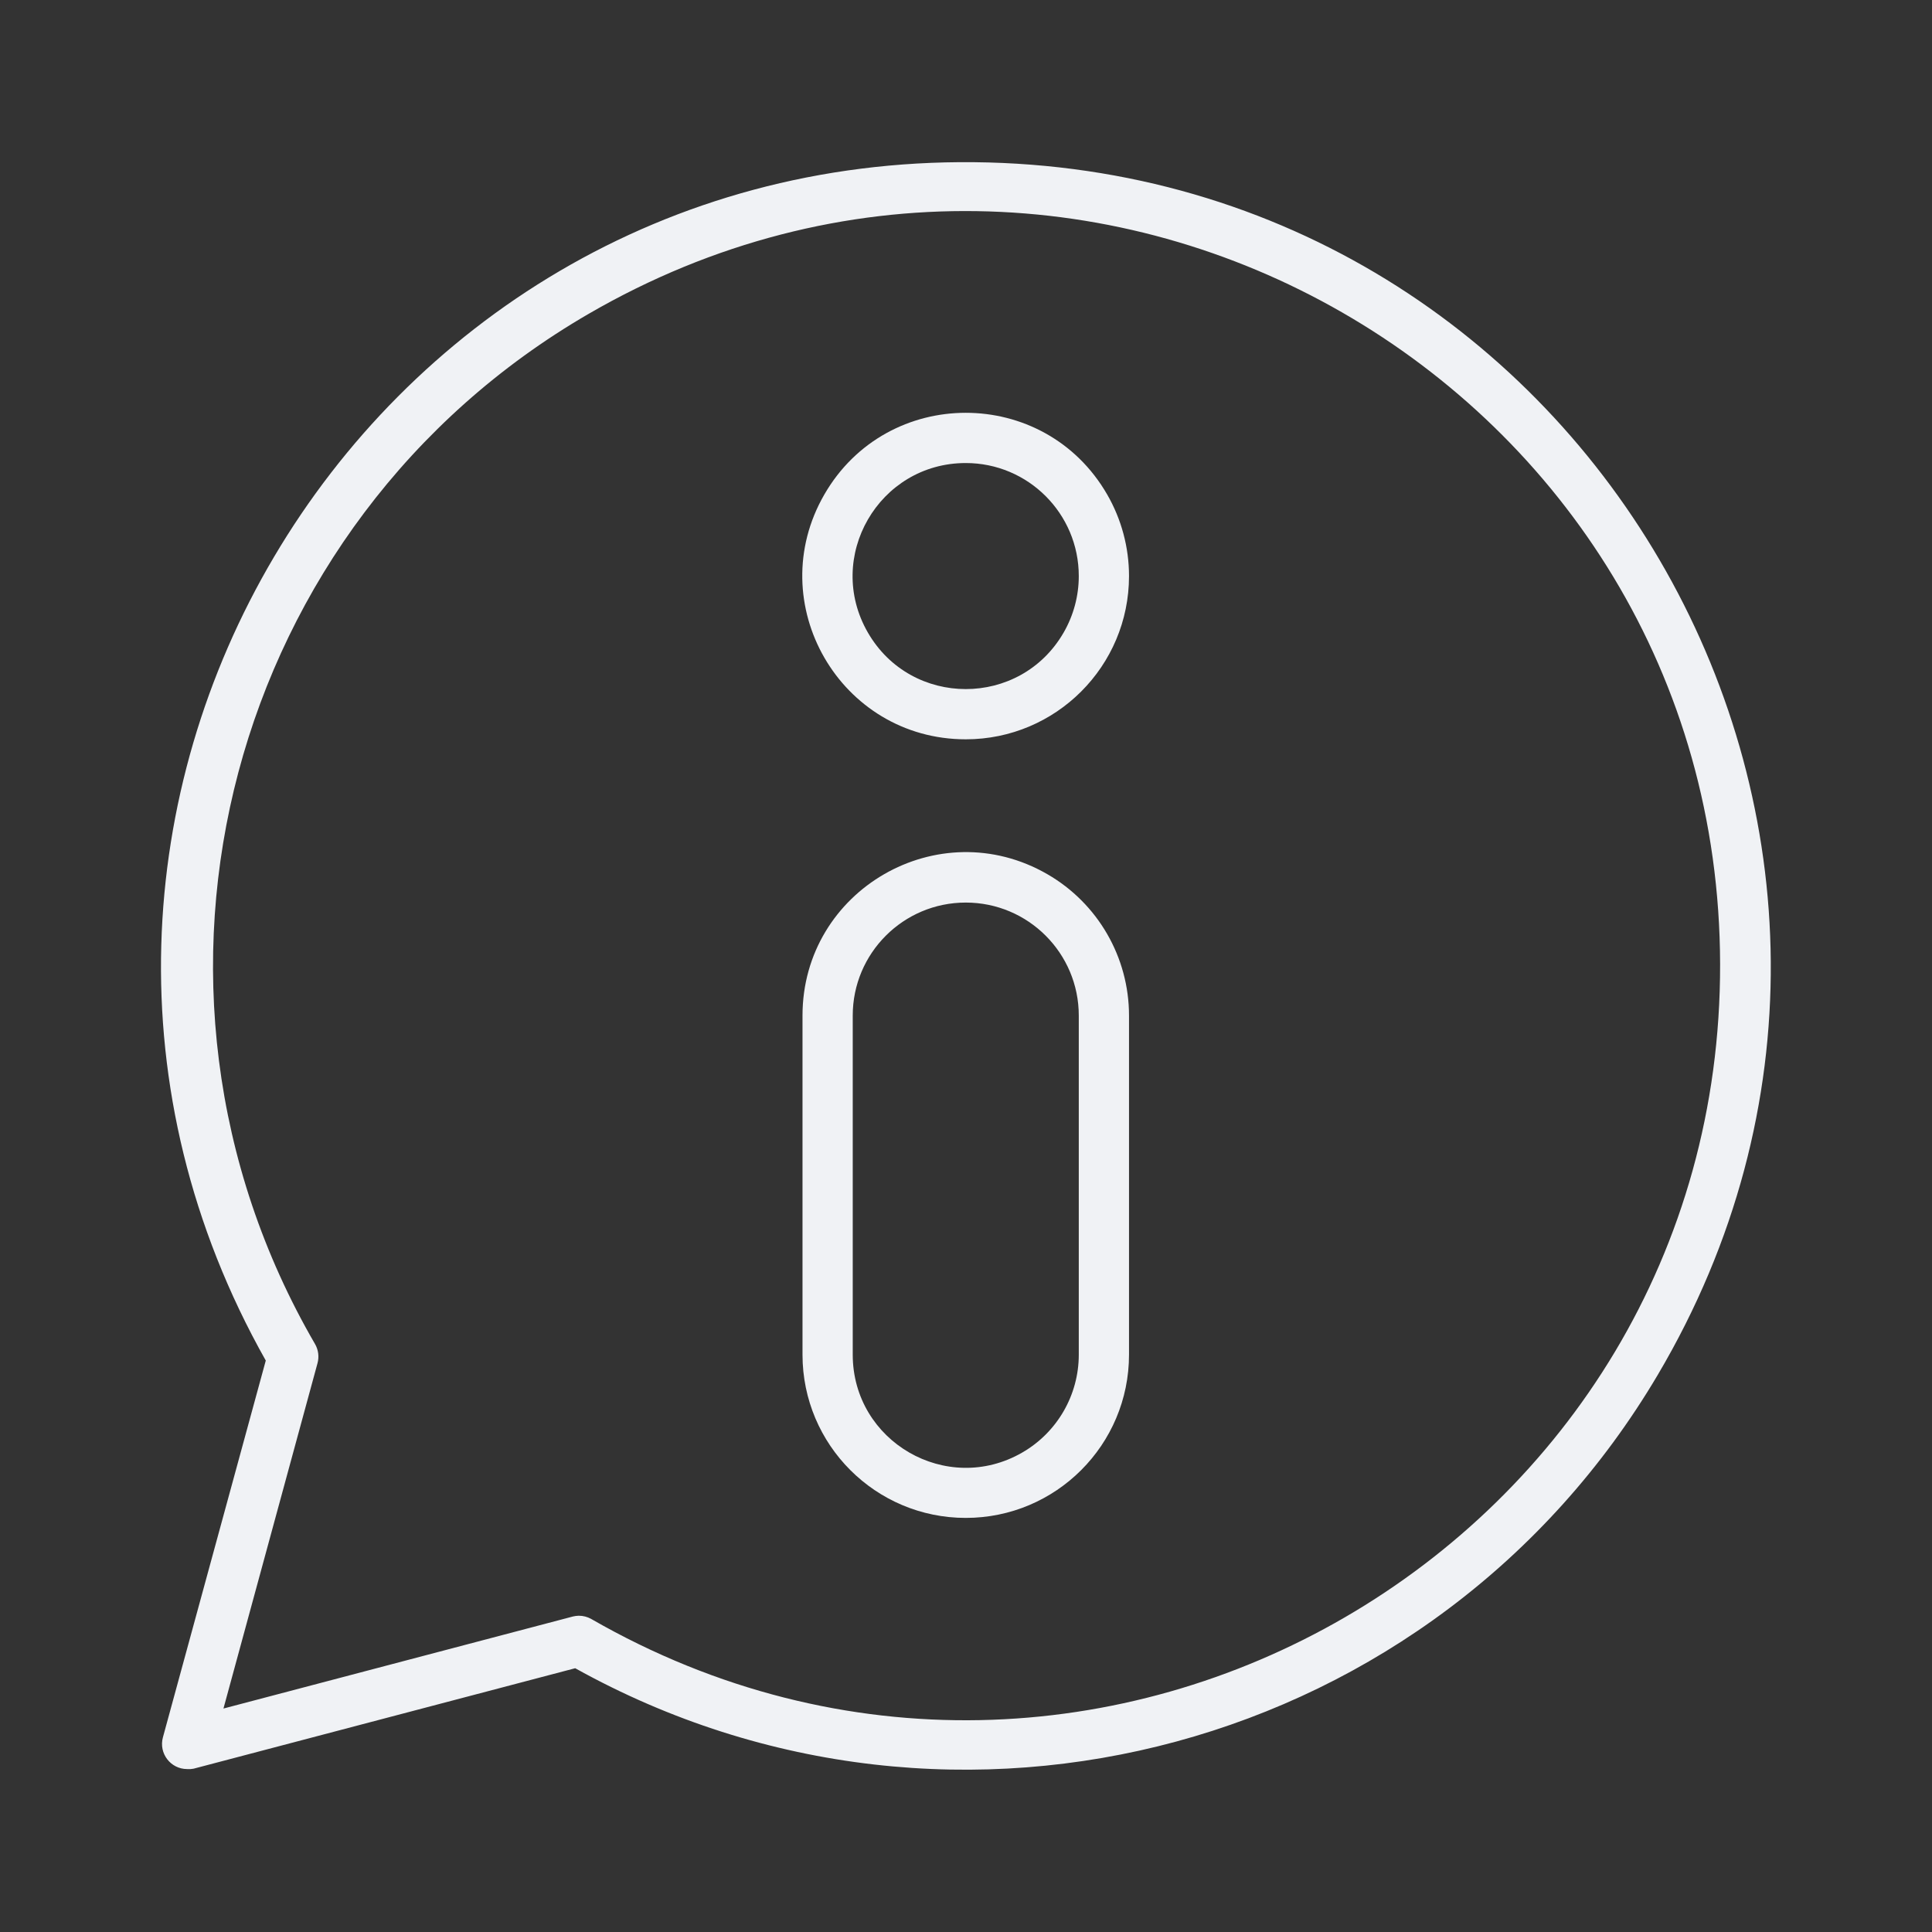 <?xml version="1.0" encoding="utf-8"?>
<svg data-name="Слой 1" id="Слой_1" viewBox="0 0 24 24" xmlns="http://www.w3.org/2000/svg">
  <rect x="0" y="0" width="24" height="24" fill="#333333" stroke="none"/>
  <title/>
  <g transform="matrix(0.156, 0, 0, 0.156, 2.013, 2.008)">
    <path d="M 2 128 C 0.679 128.001 -0.28 126.744 0.07 125.47 L 8.26 95.47 C -15.934 52.553 15.404 -0.462 64.668 0.044 C 113.933 0.55 144.176 54.196 119.105 96.608 C 101.452 126.473 63.218 136.834 32.9 119.97 L 2.51 127.97 C 2.342 128.004 2.171 128.014 2 128 Z M 33.18 115.79 C 33.53 115.788 33.875 115.877 34.18 116.05 C 74.229 139.058 124.167 110.084 124.069 63.896 C 123.97 17.708 73.908 -11.052 33.958 12.127 C 5.29 28.76 -4.461 65.487 12.18 94.15 C 12.449 94.613 12.521 95.164 12.38 95.68 L 4.89 123.18 L 32.72 115.85 C 32.871 115.814 33.025 115.794 33.18 115.79 L 33.18 115.79 Z" style="fill: rgb(240, 242, 245);"/>
    <path d="M 64 46 C 53.993 46 47.738 35.167 52.742 26.5 C 57.745 17.833 70.255 17.833 75.258 26.5 C 76.399 28.476 77 30.718 77 33 C 77 40.18 71.18 46 64 46 Z M 64 24 C 57.072 24 52.742 31.5 56.206 37.5 C 59.67 43.5 68.33 43.5 71.794 37.5 C 72.584 36.132 73 34.58 73 33 C 73 28.029 68.971 24 64 24 Z" style="fill: rgb(240, 242, 245);"/>
    <path d="M 64 108 C 56.82 108 51 102.18 51 95 L 51 68 C 51 57.993 61.833 51.738 70.5 56.742 C 74.522 59.064 77 63.356 77 68 L 77 95 C 77 102.18 71.18 108 64 108 Z M 64 59 C 59.029 59 55 63.029 55 68 L 55 95 C 55 101.928 62.5 106.258 68.5 102.794 C 71.285 101.187 73 98.215 73 95 L 73 68 C 73 63.029 68.971 59 64 59 Z" style="fill: rgb(240, 242, 245);"/>
  </g>
</svg>